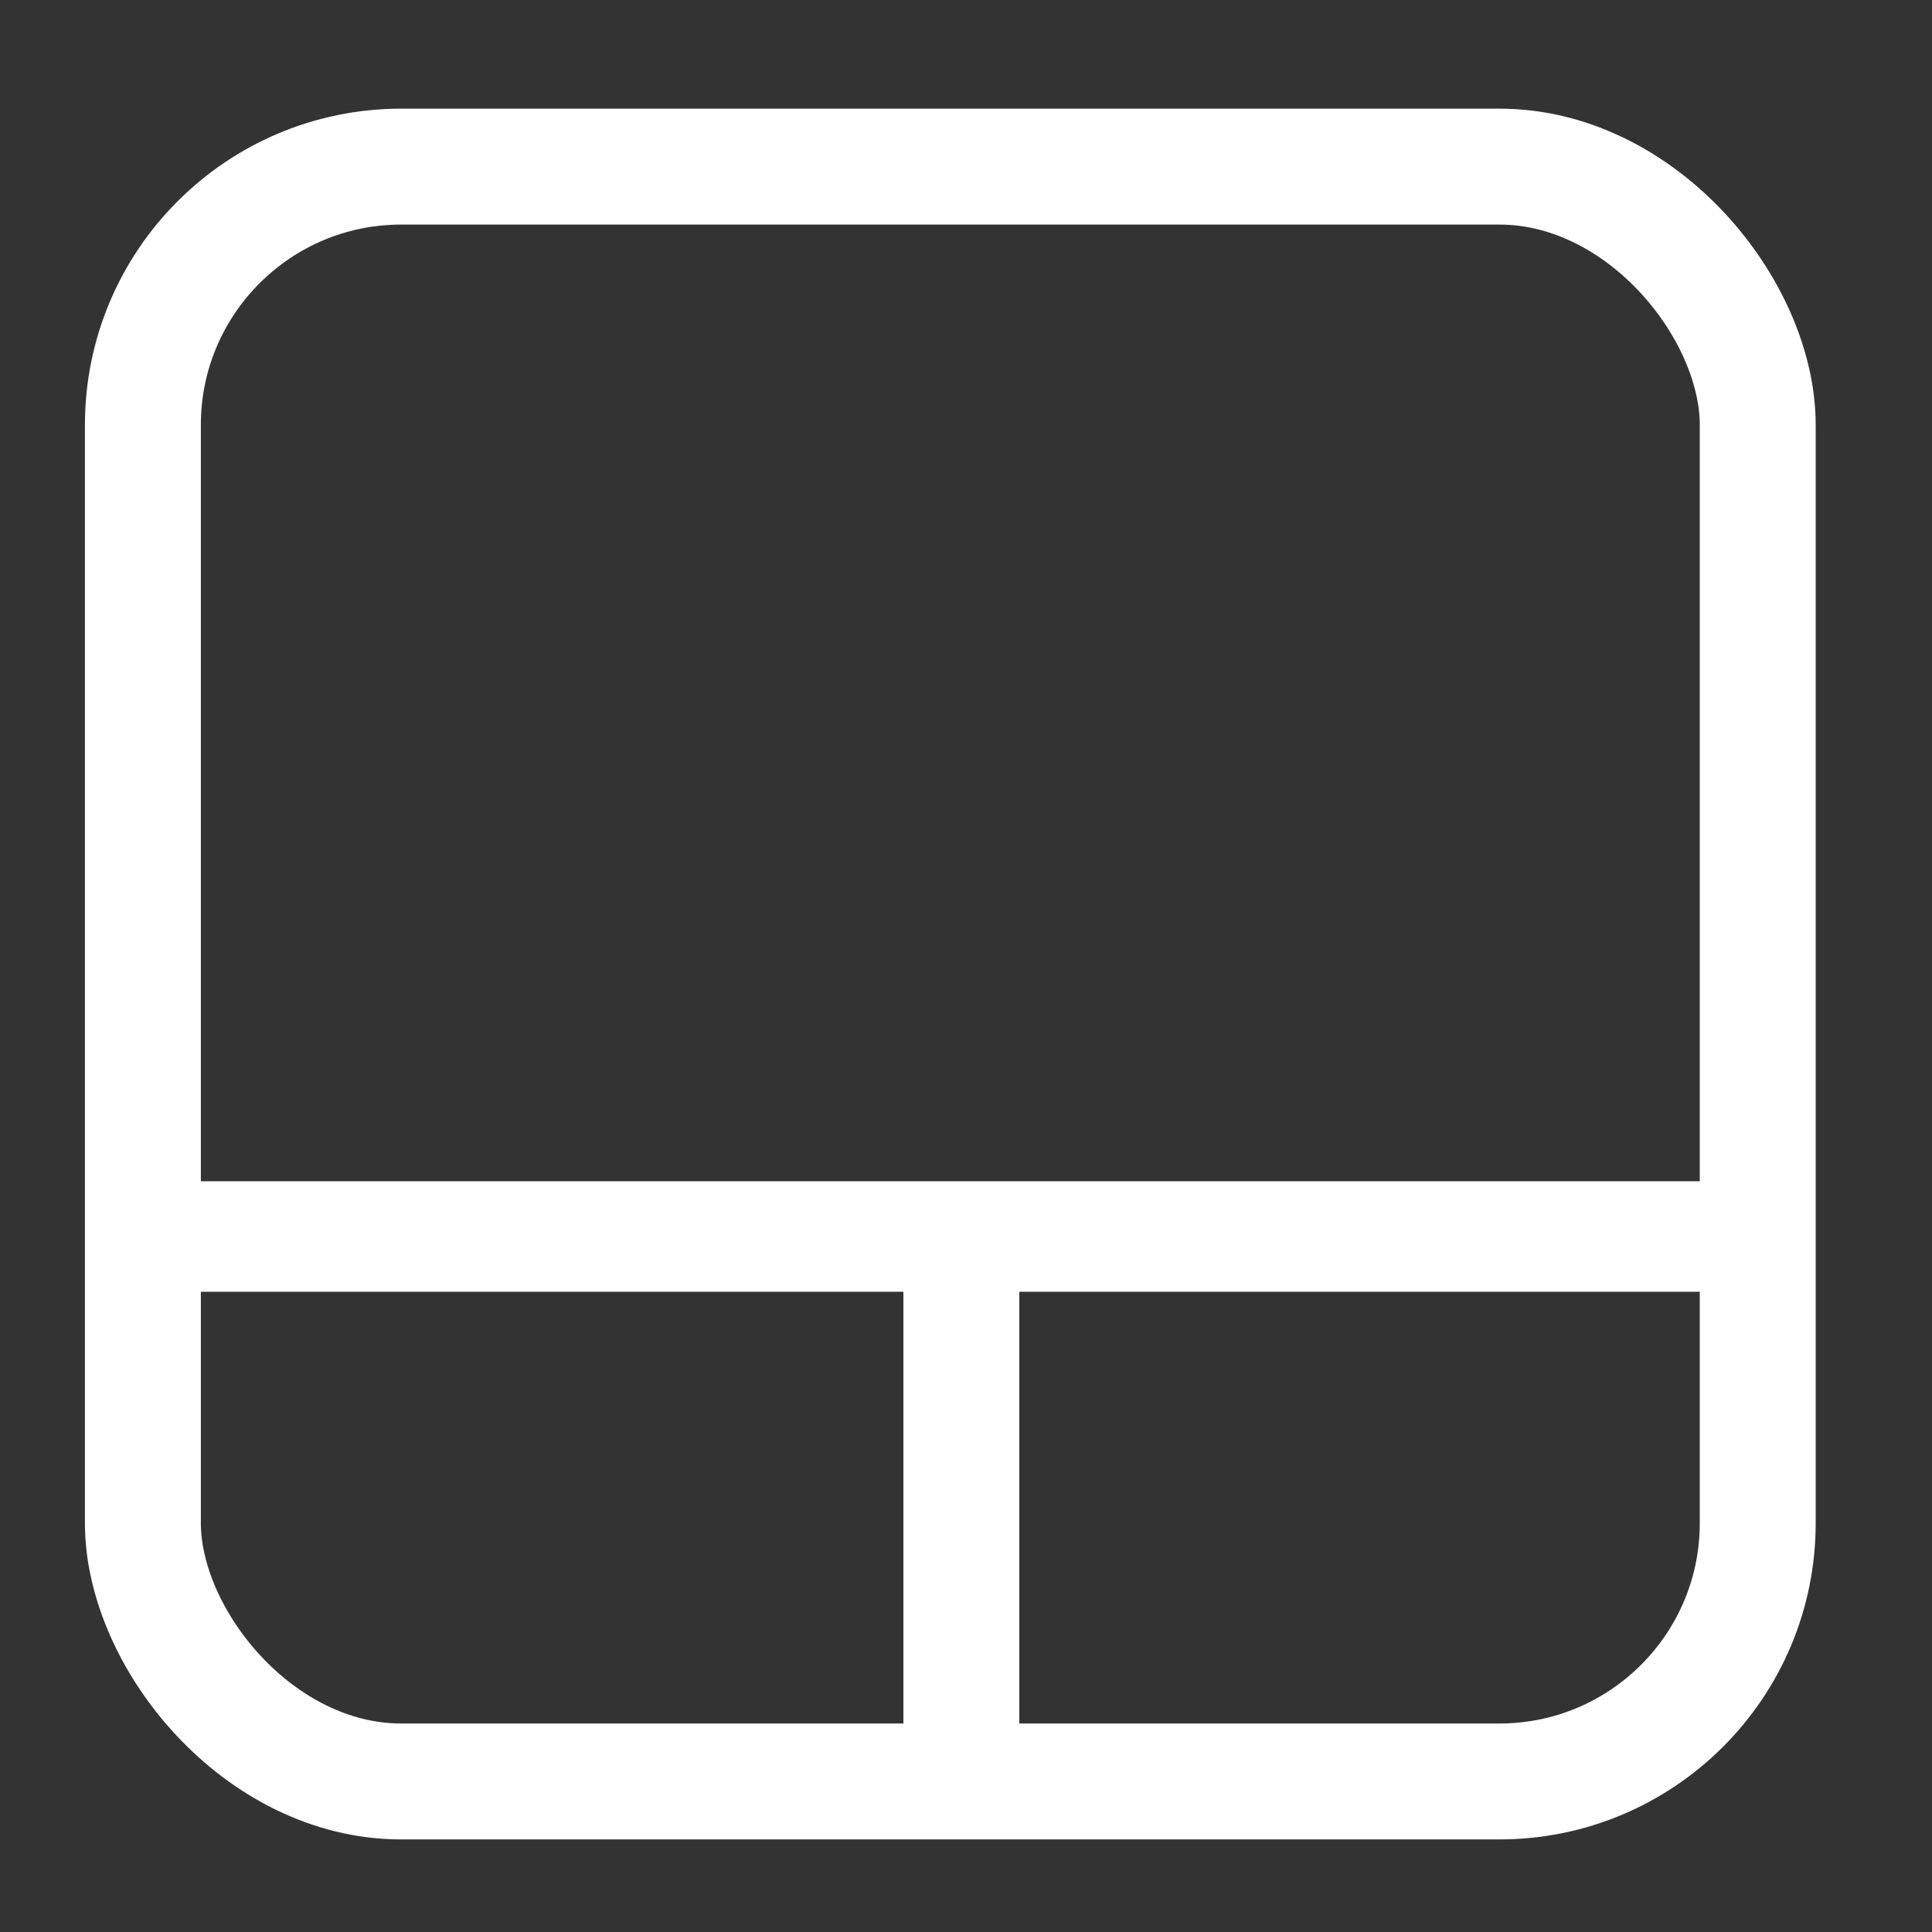 <?xml version="1.0" encoding="UTF-8" standalone="no"?>
<!-- Created with Inkscape (http://www.inkscape.org/) -->

<svg
   width="25"
   height="25"
   viewBox="0 0 25 25"
   version="1.1"
   id="touchpad"
   inkscape:version="1.3 (0e150ed6c4, 2023-07-21)"
   sodipodi:docname="touchpad.svg"
   xmlns:inkscape="http://www.inkscape.org/namespaces/inkscape"
   xmlns:sodipodi="http://sodipodi.sourceforge.net/DTD/sodipodi-0.dtd"
   xmlns="http://www.w3.org/2000/svg"
   xmlns:svg="http://www.w3.org/2000/svg">
  <rect x="0" y="0" width="25" height="25" fill="#333333" stroke="none"/>
  <sodipodi:namedview
     id="namedview1"
     pagecolor="#505050"
     bordercolor="#eeeeee"
     borderopacity="1"
     inkscape:showpageshadow="0"
     inkscape:pageopacity="0"
     inkscape:pagecheckerboard="0"
     inkscape:deskcolor="#505050"
     inkscape:document-units="mm"
     inkscape:zoom="11.588216"
     inkscape:cx="9.7081384"
     inkscape:cy="15.921347"
     inkscape:window-width="1920"
     inkscape:window-height="1009"
     inkscape:window-x="-8"
     inkscape:window-y="-8"
     inkscape:window-maximized="1"
     inkscape:current-layer="layer1" />
  <defs
     id="defs1" />
  <g
     inkscape:label="Layer 1"
     inkscape:groupmode="layer"
     id="layer1">
    <g
       id="g1">
      <rect
         style="fill:none;stroke:#ffffff;stroke-width:1.5;stroke-dasharray:none;stroke-opacity:1"
         id="rect1"
         width="20.896"
         height="20.896"
         x="1.849"
         y="2.156"
         rx="3.343"
         ry="3.343" />
      <path
         style="fill:none;stroke:#ffffff;stroke-width:1.43;stroke-dasharray:none;stroke-opacity:1"
         d="m 1.812,16 c 21.11,0 21.11,0 21.11,0"
         id="path1" />
      <path
         style="fill:none;stroke:#ffffff;stroke-width:1.5;stroke-dasharray:none;stroke-opacity:1"
         d="m 12.44,15.805 v 7.701"
         id="path2" />
    </g>
  </g>
</svg>
